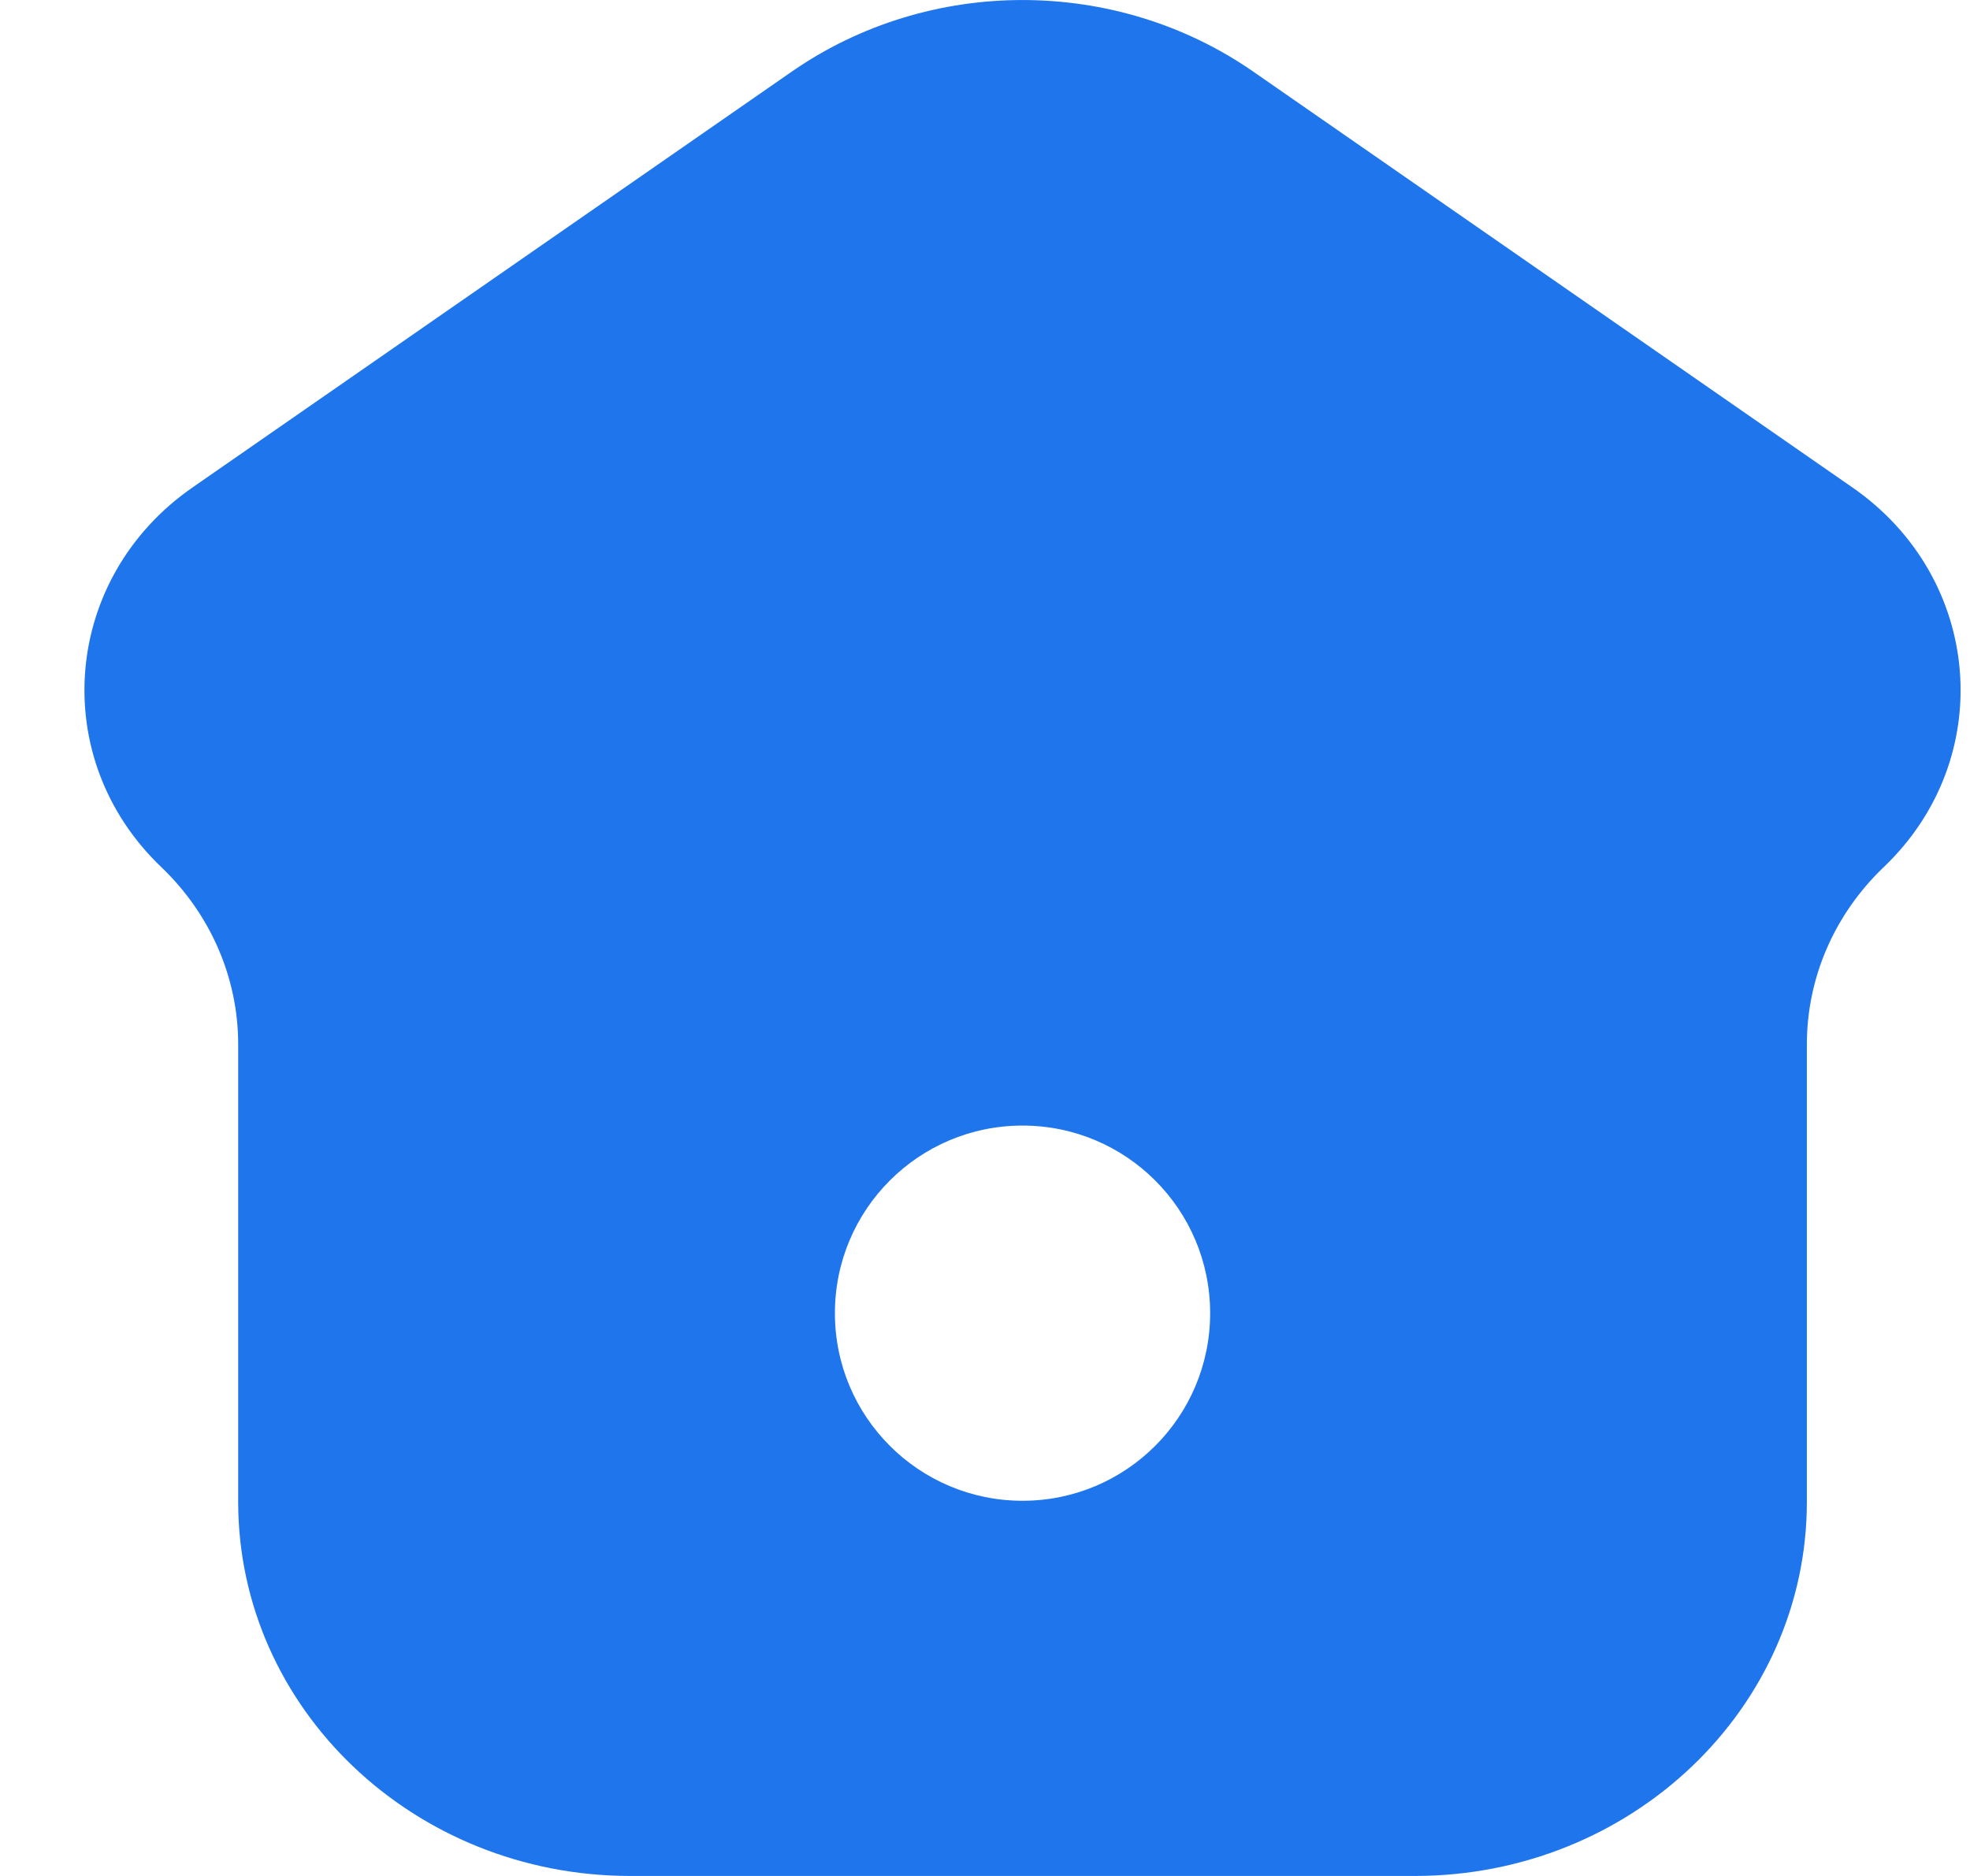 <svg width="21" height="20" viewBox="0 0 21 20" fill="none" xmlns="http://www.w3.org/2000/svg">
<path fill-rule="evenodd" clip-rule="evenodd" d="M19.261 16.011C19.261 18.214 17.389 20 15.08 20H6.72C4.411 20 2.539 18.214 2.539 16.011V11.133C2.539 10.425 2.244 9.746 1.72 9.245C0.504 8.085 0.662 6.162 2.052 5.197L8.441 0.763C9.907 -0.254 11.893 -0.254 13.359 0.763L19.747 5.197C21.138 6.162 21.296 8.085 20.08 9.245C19.555 9.746 19.261 10.425 19.261 11.133V16.011ZM10.9 16C12.005 16 12.9 15.105 12.9 14C12.9 12.895 12.005 12 10.9 12C9.795 12 8.9 12.895 8.9 14C8.9 15.105 9.795 16 10.9 16Z" fill="#1F75EC"/>
</svg>
